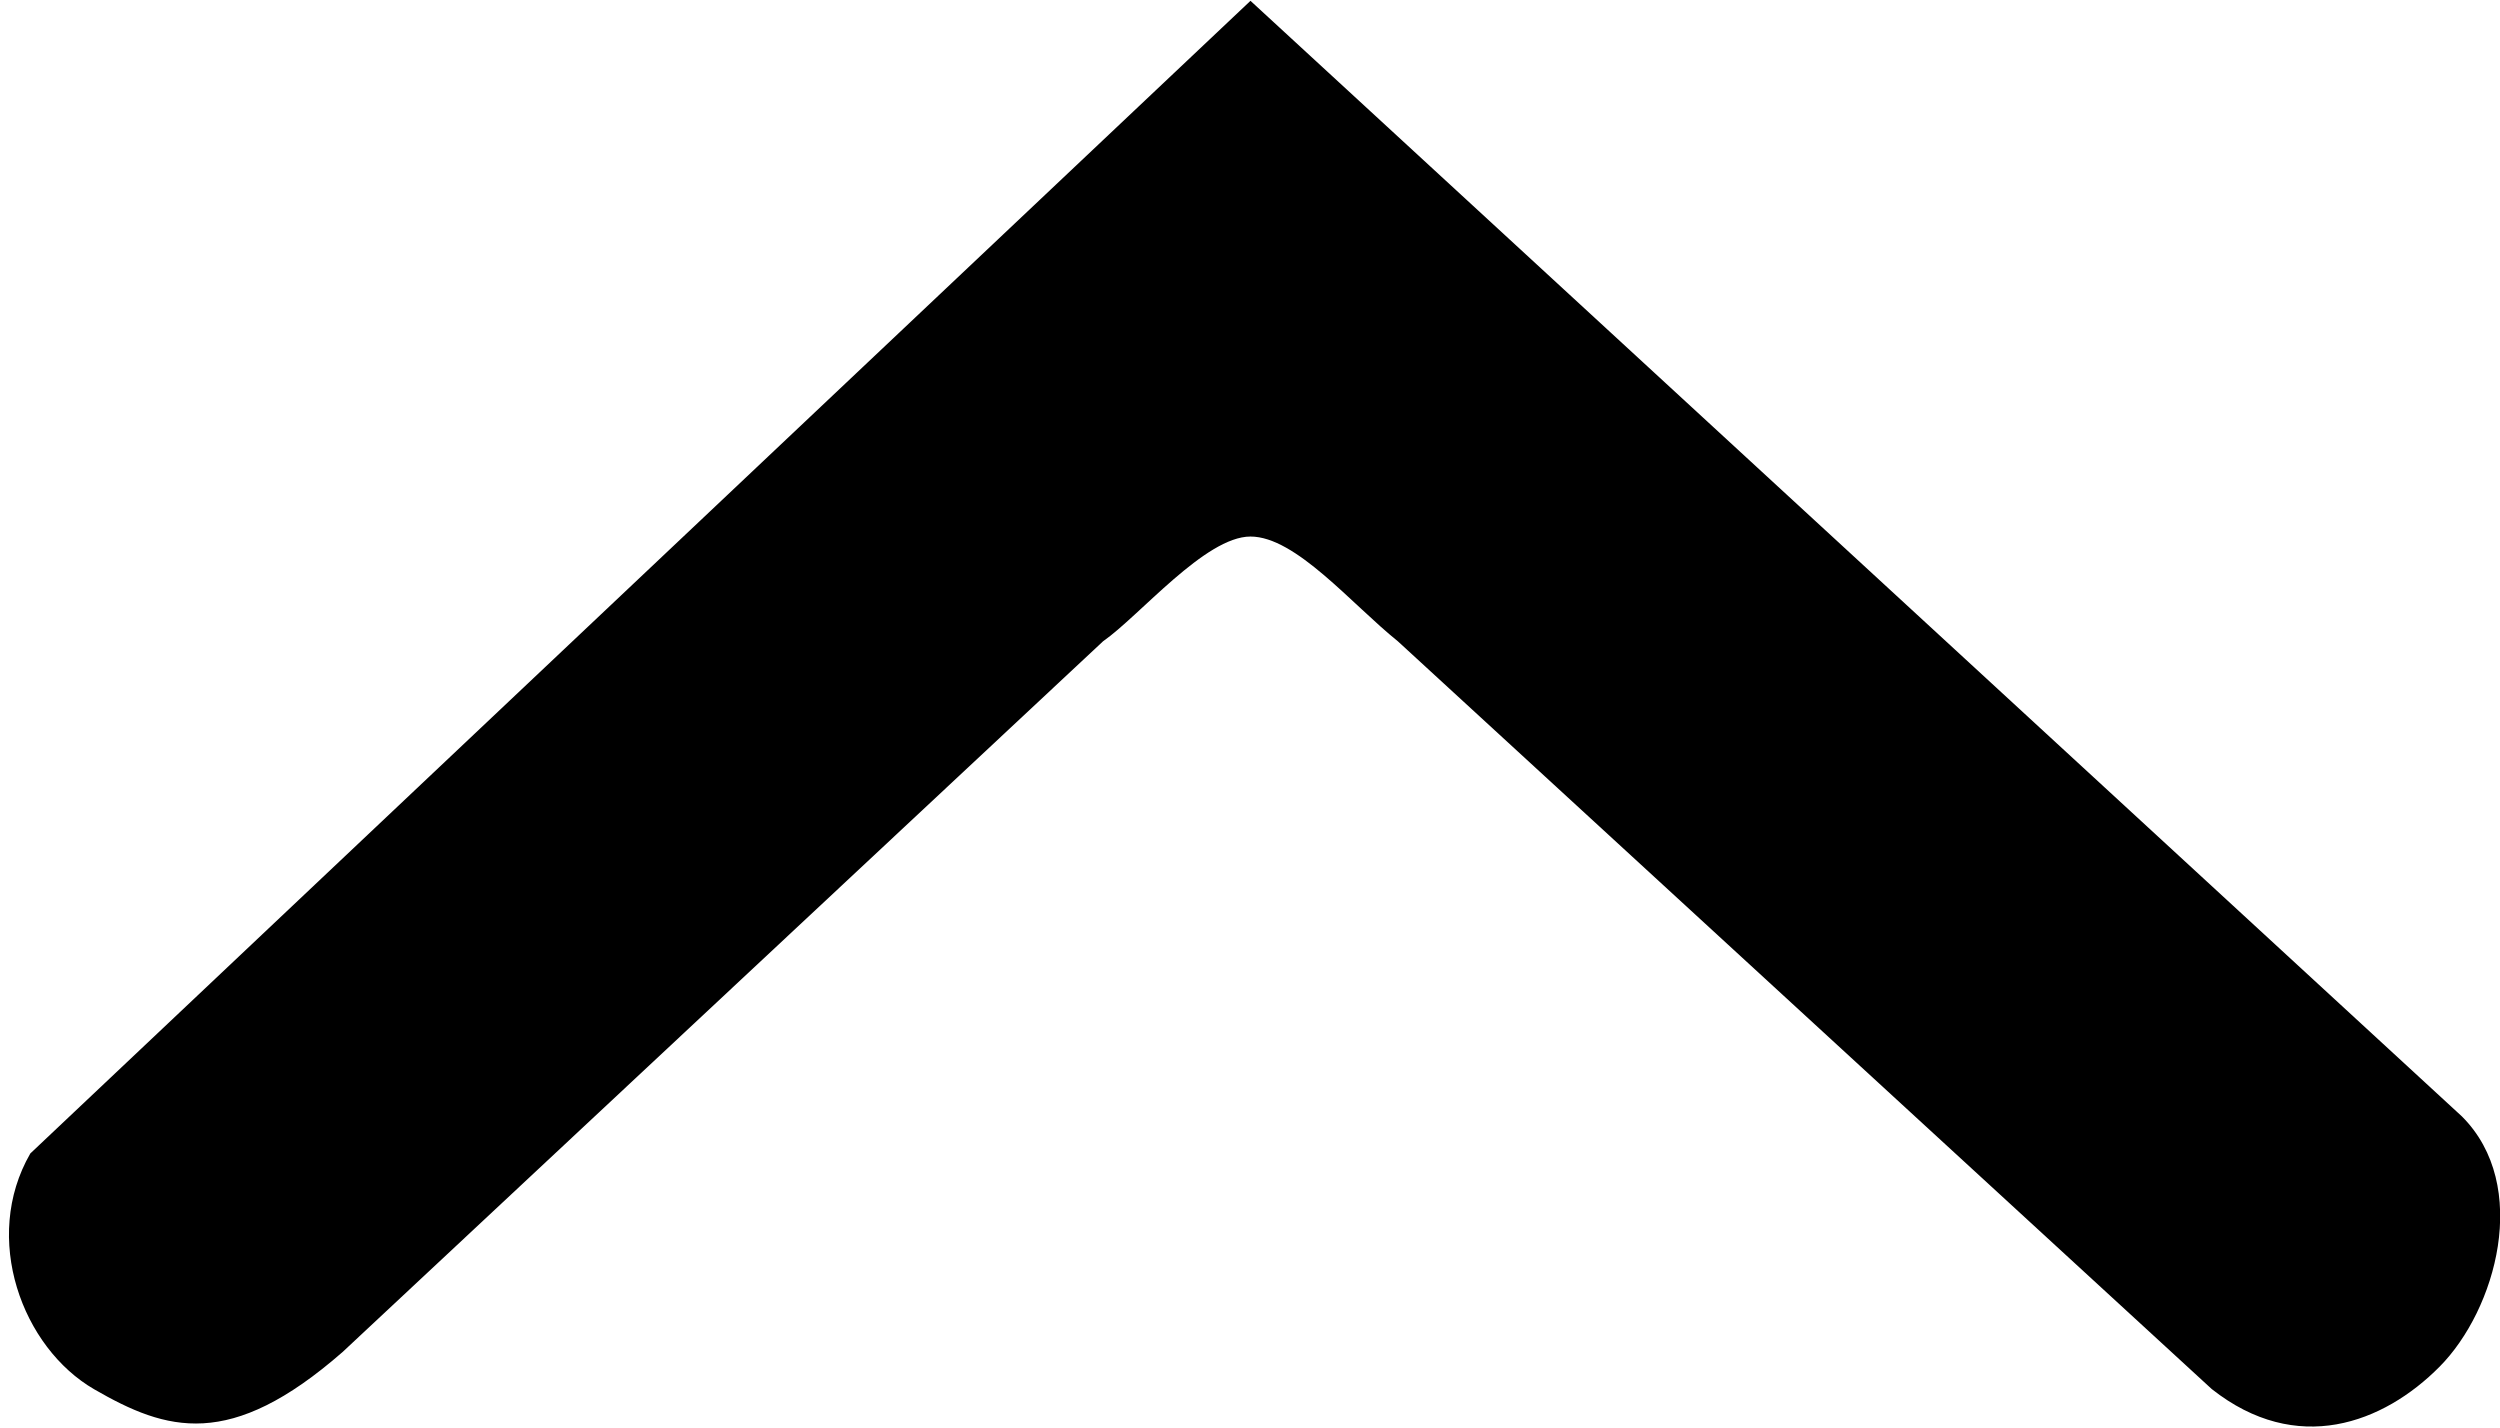 <?xml version="1.0" encoding="UTF-8" standalone="no"?>
<!-- Created with Inkscape (http://www.inkscape.org/) -->

<svg
   width="118.476mm"
   height="67.68mm"
   viewBox="0 0 118.476 67.68"
   version="1.1"
   id="svg8">
  <defs
     id="defs2" />

  <g
     id="layer1"
     transform="translate(-29.834,-50.915)">
    <g
       id="g5126"
       transform="matrix(0.265,0,0,0.265,29.225,24.745)">
      <g
         id="g5070">
        <path
           id="path5068"
           d="m 225.923,194.706 c -8.098,0 -19.838,14.194 -26.369,18.737 L 63.566,340.534 c -20.168,17.637 -31.48,14.142 -44.398,6.683 C 6.25,339.759 -1.012,320.166 7.722,305.029 L 225.923,98.901 442.577,298.415 c 12.354,12.359 6.076,34.58 -4,44.744 -10.076,10.164 -25.535,16.008 -40.751,4 L 252.292,213.449 c -8.32,-6.685 -18.274,-18.743 -26.369,-18.743 z"
        />
      </g>
      <g
         id="g5072" />
      <g
         id="g5074" />
      <g
         id="g5076" />
      <g
         id="g5078" />
      <g
         id="g5080" />
      <g
         id="g5082" />
      <g
         id="g5084" />
      <g
         id="g5086" />
      <g
         id="g5088" />
      <g
         id="g5090" />
      <g
         id="g5092" />
      <g
         id="g5094" />
      <g
         id="g5096" />
      <g
         id="g5098" />
      <g
         id="g5100" />
    </g>
  </g>
</svg>
